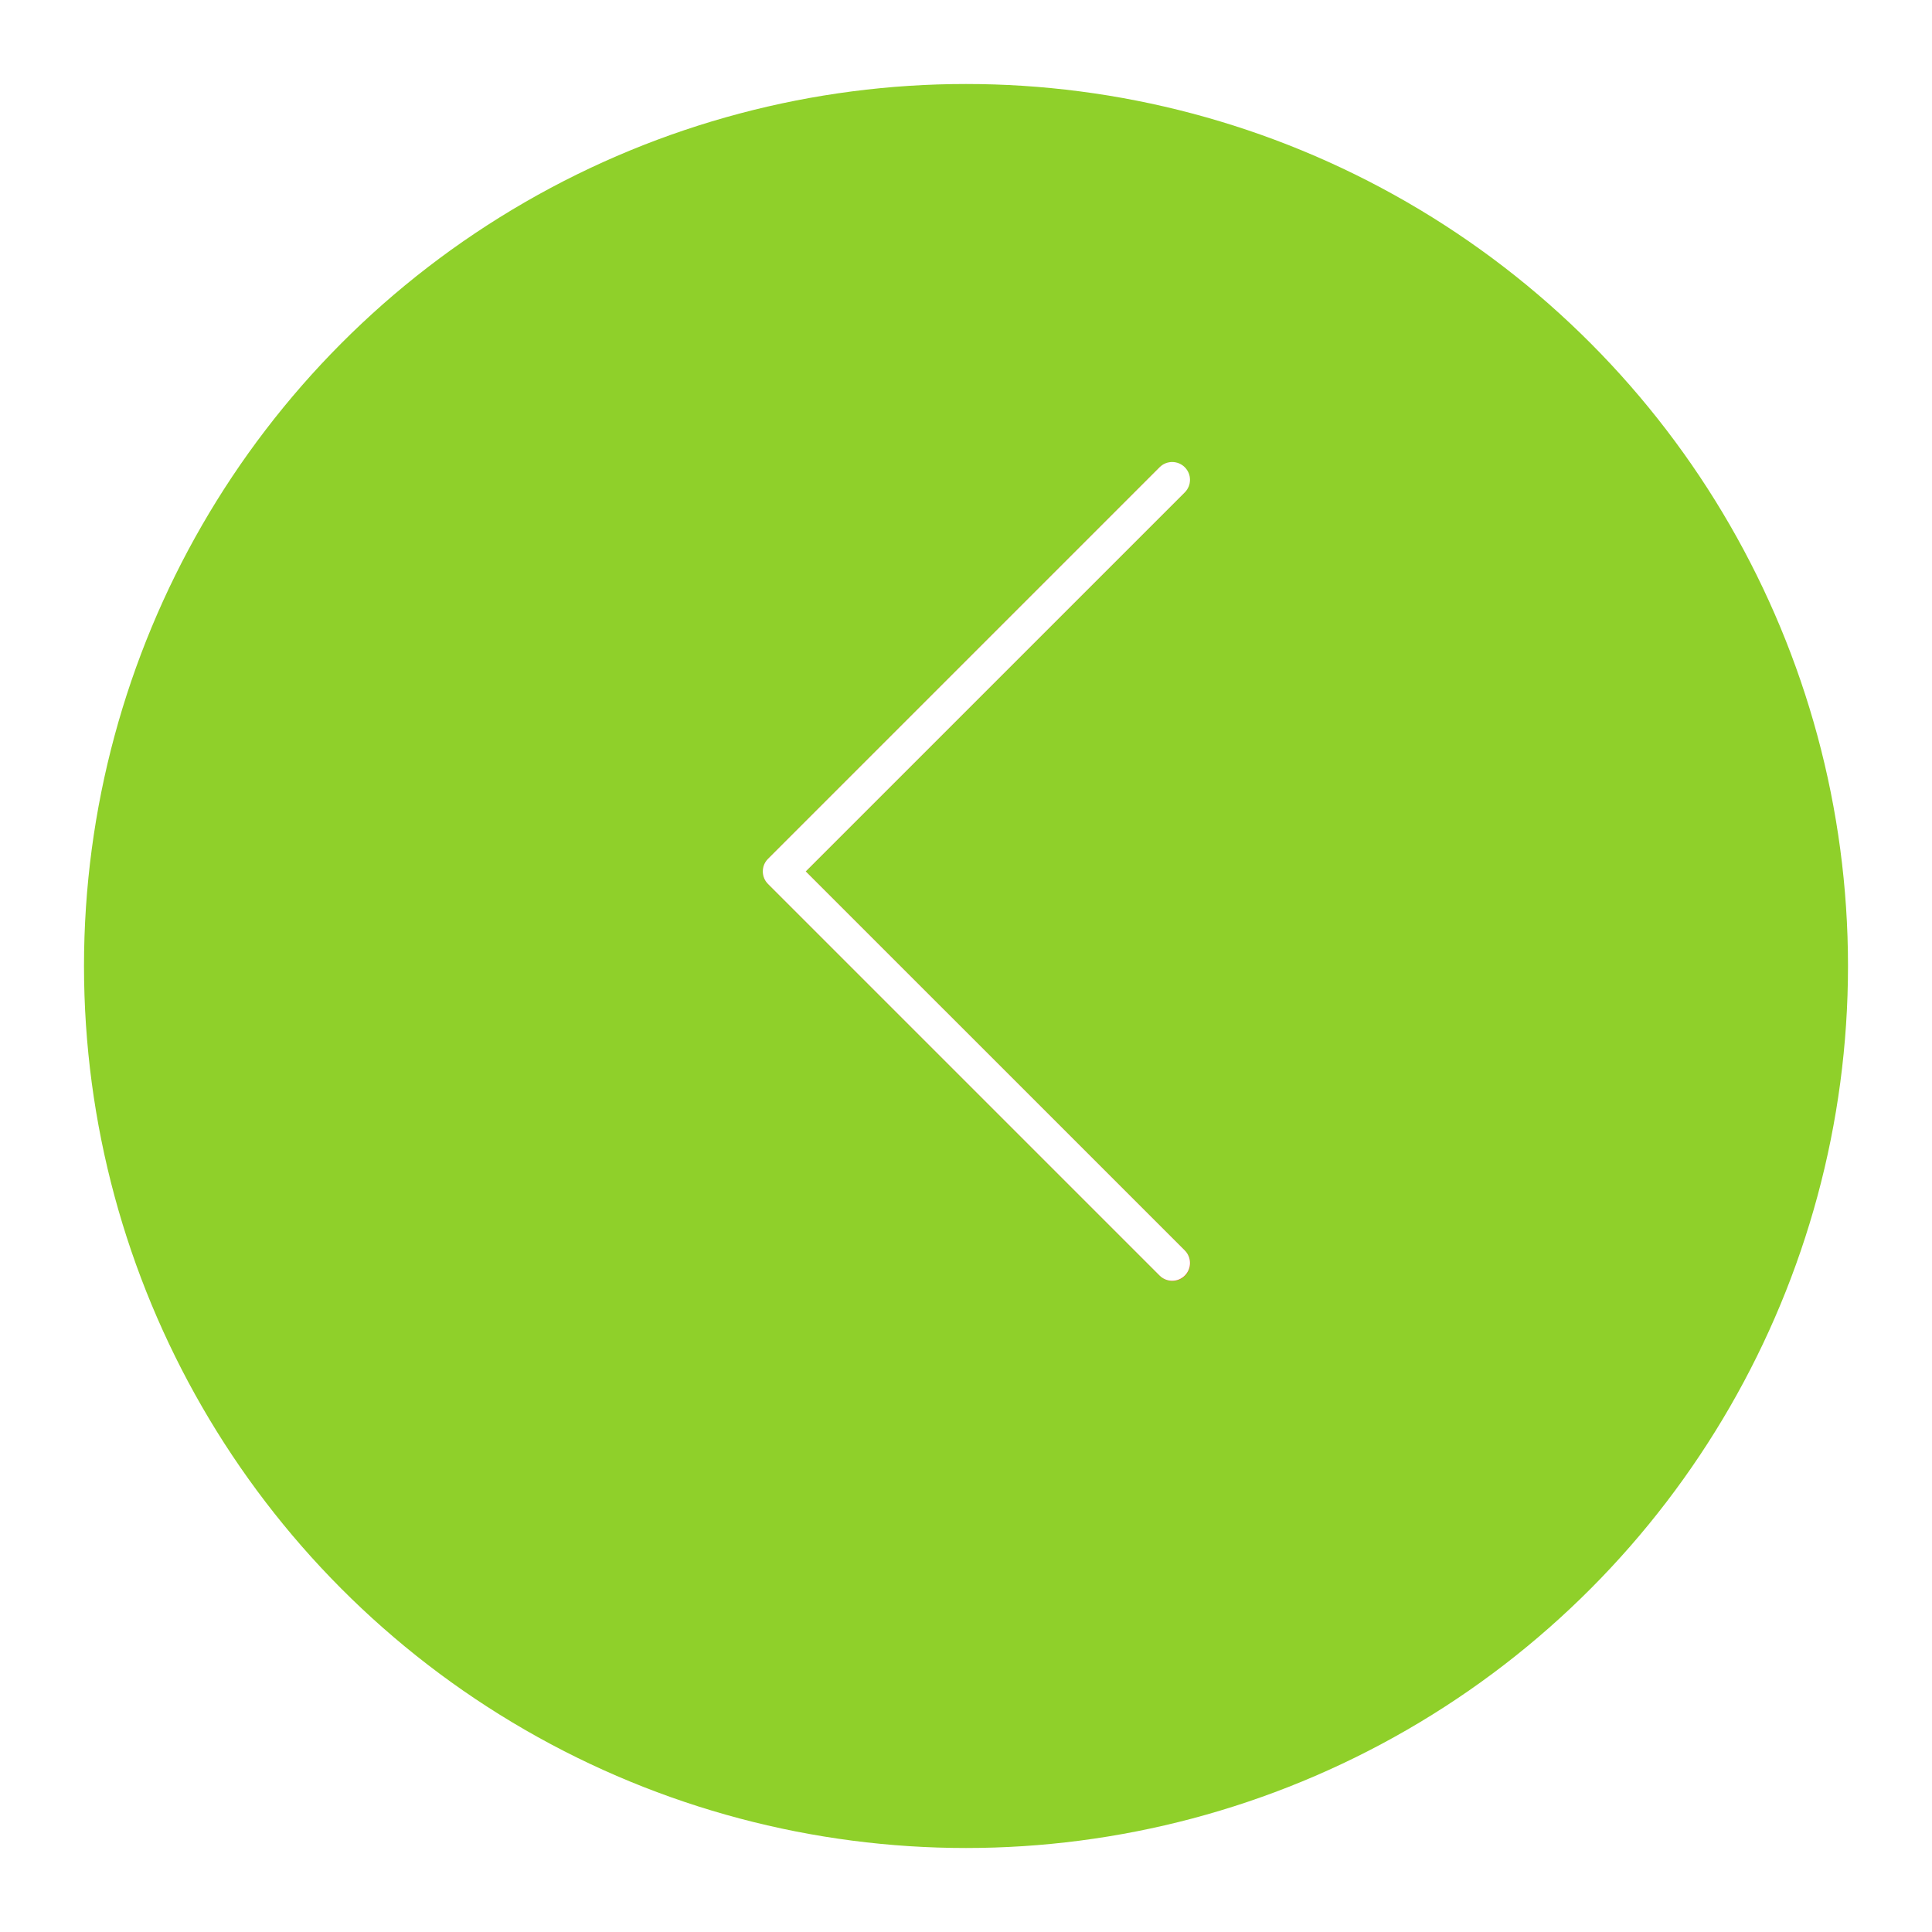 <svg width="92" height="92" viewBox="0 0 92 92" fill="none" xmlns="http://www.w3.org/2000/svg"><g filter="url(#filter0_d)"><circle cx="46" cy="42" r="42" fill="#8fd02a"/></g><path d="M55.218 22.248C55.554 21.923 56.091 21.933 56.416 22.269 56.733 22.598 56.733 23.119 56.416 23.447L38.369 41.496 56.418 59.543C56.754 59.868 56.764 60.404 56.438 60.741 56.113 61.078 55.577 61.087 55.24 60.762 55.233 60.755 55.226 60.748 55.219 60.741L36.572 42.094C36.241 41.763 36.241 41.227 36.572 40.895L55.218 22.248z" fill="#f44336"/><path d="M55.818 60.99C56.286 60.991 56.666 60.612 56.667 60.144 56.668 59.919 56.578 59.702 56.418 59.543L38.37 41.496 56.418 23.449C56.75 23.117 56.75 22.58 56.418 22.249 56.087 21.917 55.549 21.917 55.218 22.249L36.571 40.896C36.24 41.227 36.24 41.763 36.571 42.094L55.218 60.741C55.377 60.901 55.593 60.99 55.818 60.99z" fill="#fff"/><defs><filter id="filter0_d" x="0" y="0" width="92" height="92" filterUnits="userSpaceOnUse" color-interpolation-filters="sRGB"><feFlood flood-opacity="0" result="BackgroundImageFix"/><feColorMatrix in="SourceAlpha" type="matrix" values="0 0 0 0 0 0 0 0 0 0 0 0 0 0 0 0 0 0 127 0"/><feOffset dy="4"/><feGaussianBlur stdDeviation="2"/><feColorMatrix type="matrix" values="0 0 0 0 0.838 0 0 0 0 0.838 0 0 0 0 0.838 0 0 0 0.25 0"/><feBlend mode="normal" in2="BackgroundImageFix" result="effect1_dropShadow"/><feBlend mode="normal" in="SourceGraphic" in2="effect1_dropShadow" result="shape"/></filter></defs></svg>
